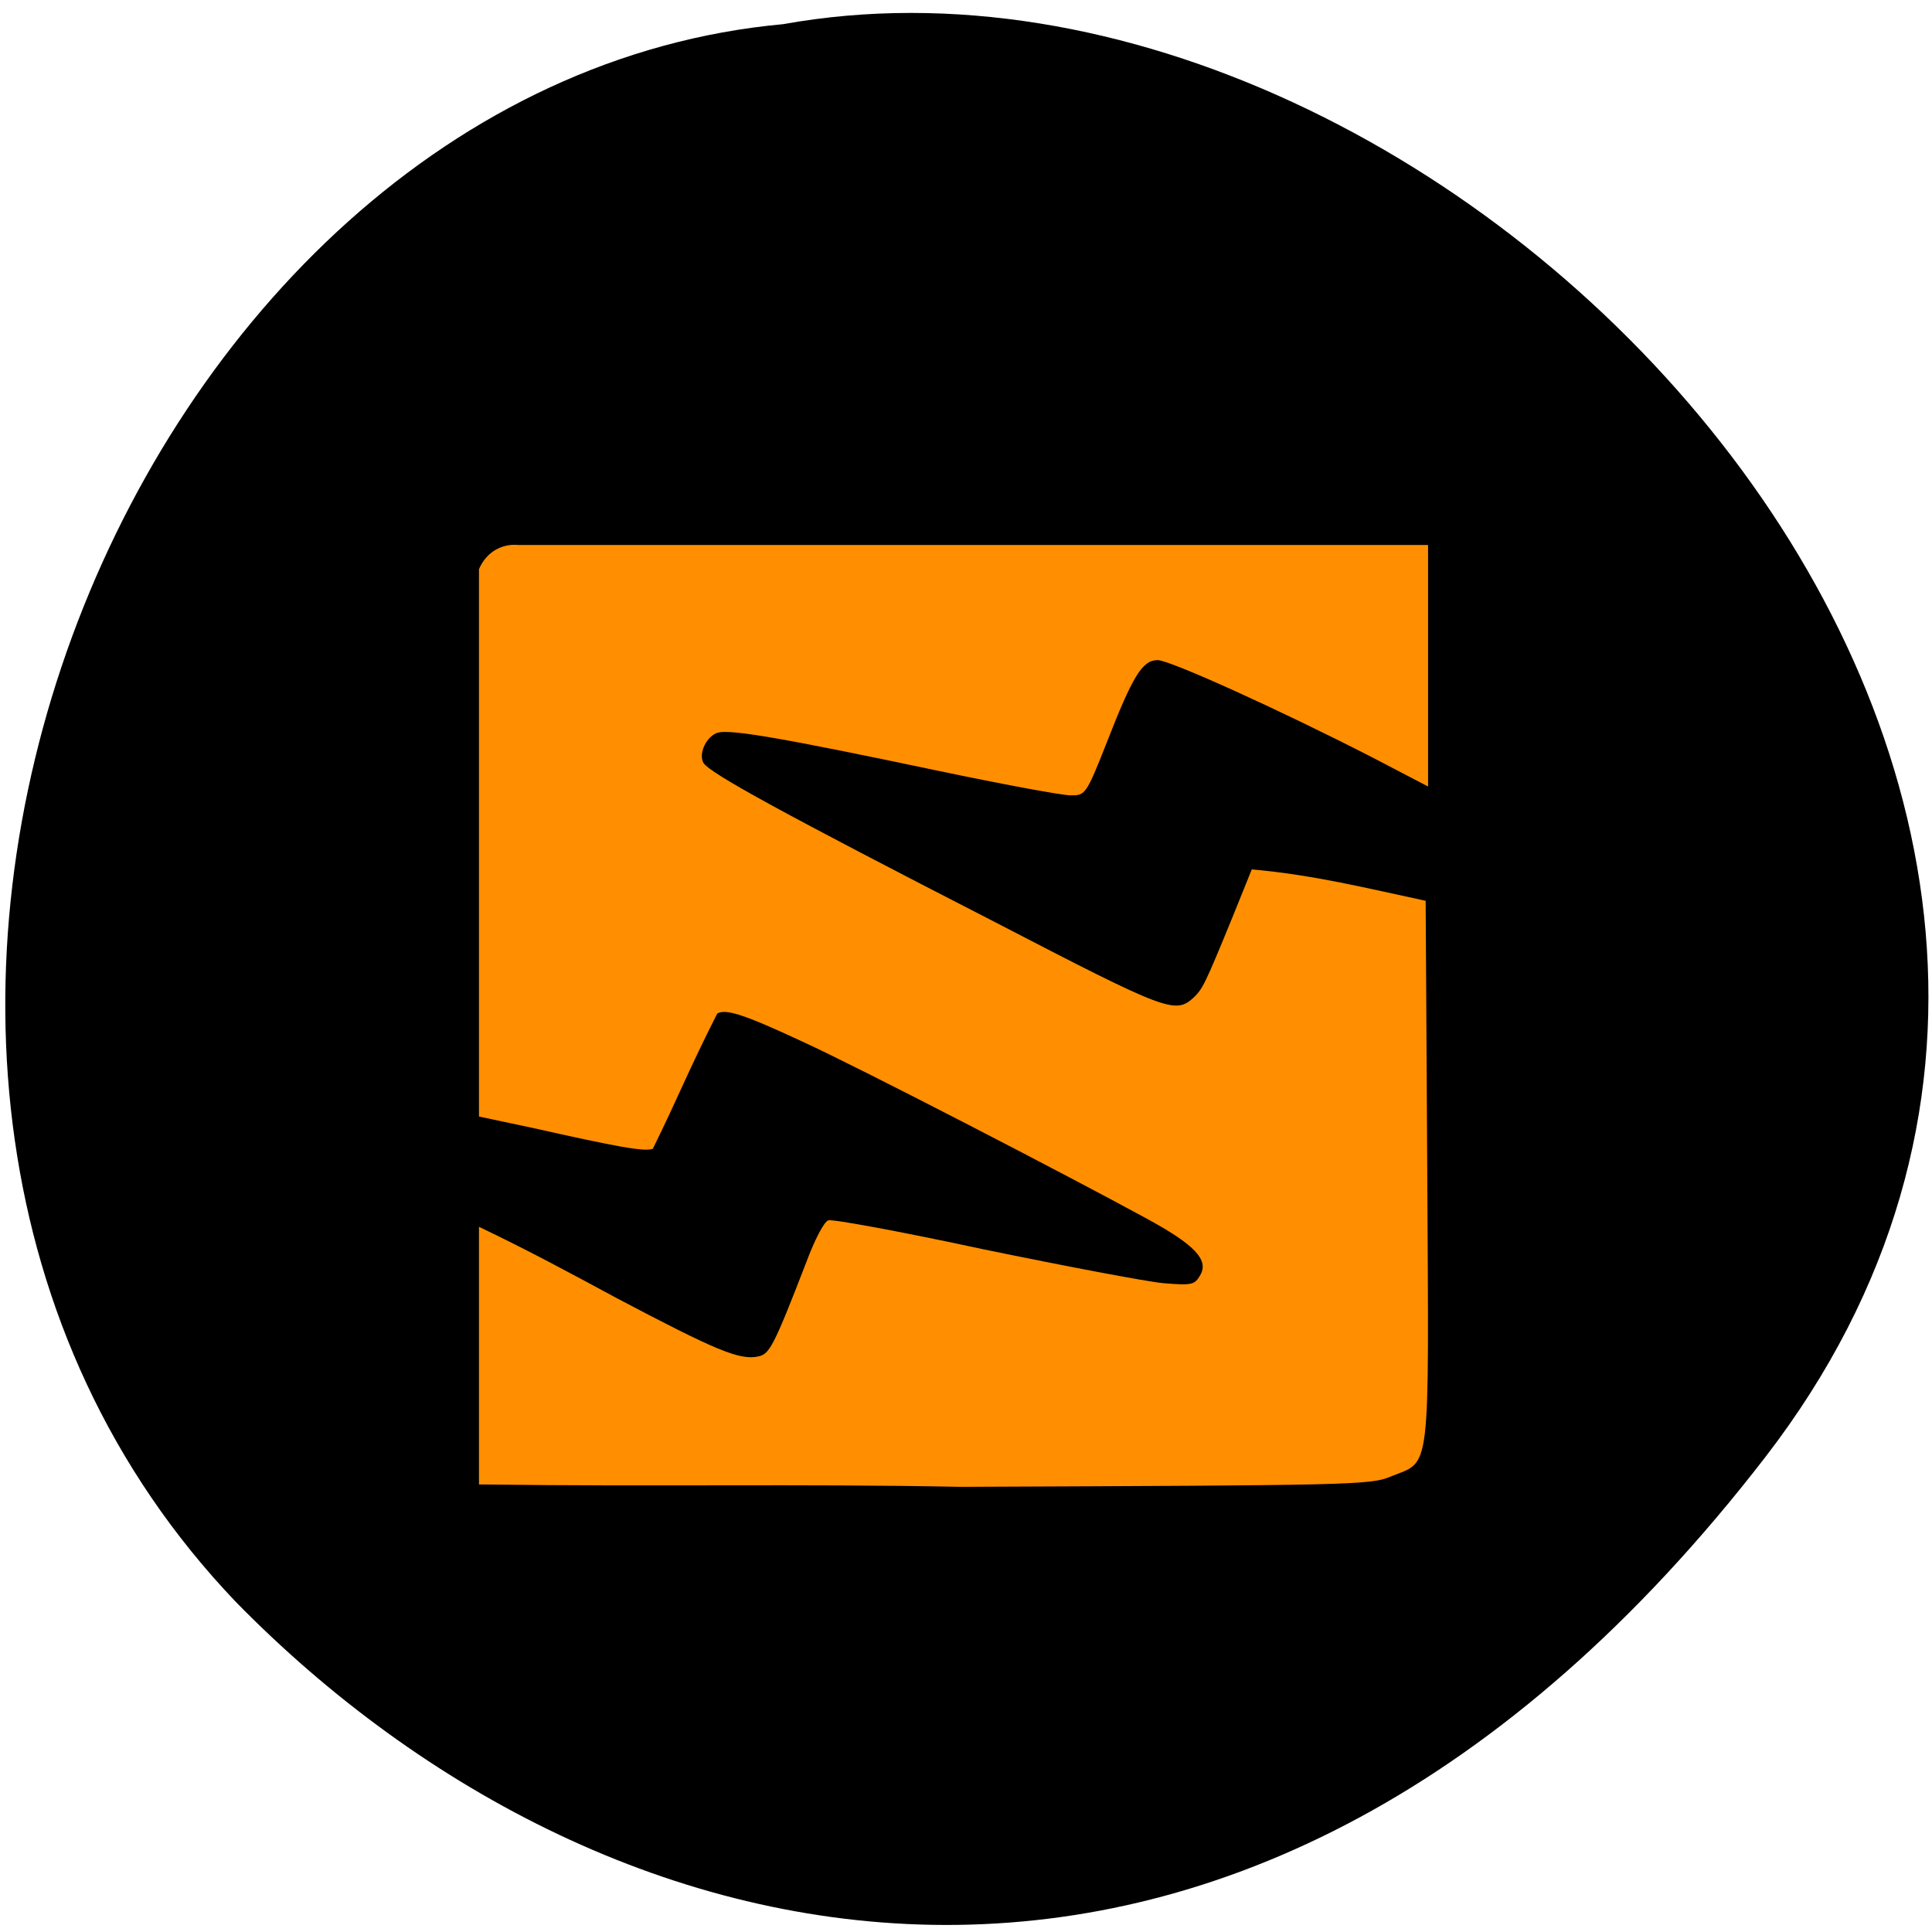<svg xmlns="http://www.w3.org/2000/svg" viewBox="0 0 24 24"><path d="m 21.93 18.1 c 6.46 -8.38 -3.87 -19.3 -12.2 -17.8 c -8.19 0.75 -13.1 13 -6.8 19.6 c 4.63 4.73 12.54 6.57 19 -1.8"/><path d="m 5.95 18.42 c 0 -1.06 0 -2.12 0 -3.18 c 0.61 0.29 1.2 0.61 1.7 0.88 c 1.25 0.66 1.54 0.78 1.77 0.73 c 0.14 -0.03 0.19 -0.12 0.6 -1.18 c 0.1 -0.27 0.22 -0.5 0.27 -0.51 c 0.04 -0.02 0.91 0.14 1.93 0.36 c 1.02 0.21 2.02 0.4 2.23 0.42 c 0.36 0.03 0.39 0.02 0.46 -0.1 c 0.11 -0.19 -0.07 -0.38 -0.68 -0.71 c -0.97 -0.53 -3.58 -1.88 -4.26 -2.19 c -0.73 -0.34 -0.95 -0.41 -1.06 -0.35 c -0.36 0.71 -0.48 1.03 -0.8 1.68 c -0.1 0.04 -0.43 -0.02 -1.5 -0.26 l -0.66 -0.14 c 0 -2.27 0 -4.54 0 -6.8 c 0.09 -0.21 0.28 -0.32 0.49 -0.3 h 11.3 v 3 l -0.69 -0.36 c -1.17 -0.6 -2.52 -1.21 -2.67 -1.21 c -0.19 0 -0.31 0.2 -0.63 1.02 c -0.26 0.66 -0.27 0.66 -0.45 0.66 c -0.11 0 -0.86 -0.14 -1.67 -0.31 c -1.9 -0.4 -2.54 -0.51 -2.71 -0.47 c -0.14 0.04 -0.25 0.26 -0.18 0.38 c 0.09 0.13 0.96 0.61 3.63 1.98 c 2.14 1.11 2.23 1.14 2.46 0.93 c 0.11 -0.11 0.13 -0.14 0.49 -1.02 l 0.23 -0.57 c 0.78 0.07 1.41 0.23 2.16 0.39 l 0.02 3.38 c 0.02 3.8 0.05 3.57 -0.45 3.77 c -0.25 0.11 -0.5 0.11 -5.35 0.13 c -1.99 -0.04 -3.78 0 -5.98 -0.03" style="fill:#ff8f00"/></svg>